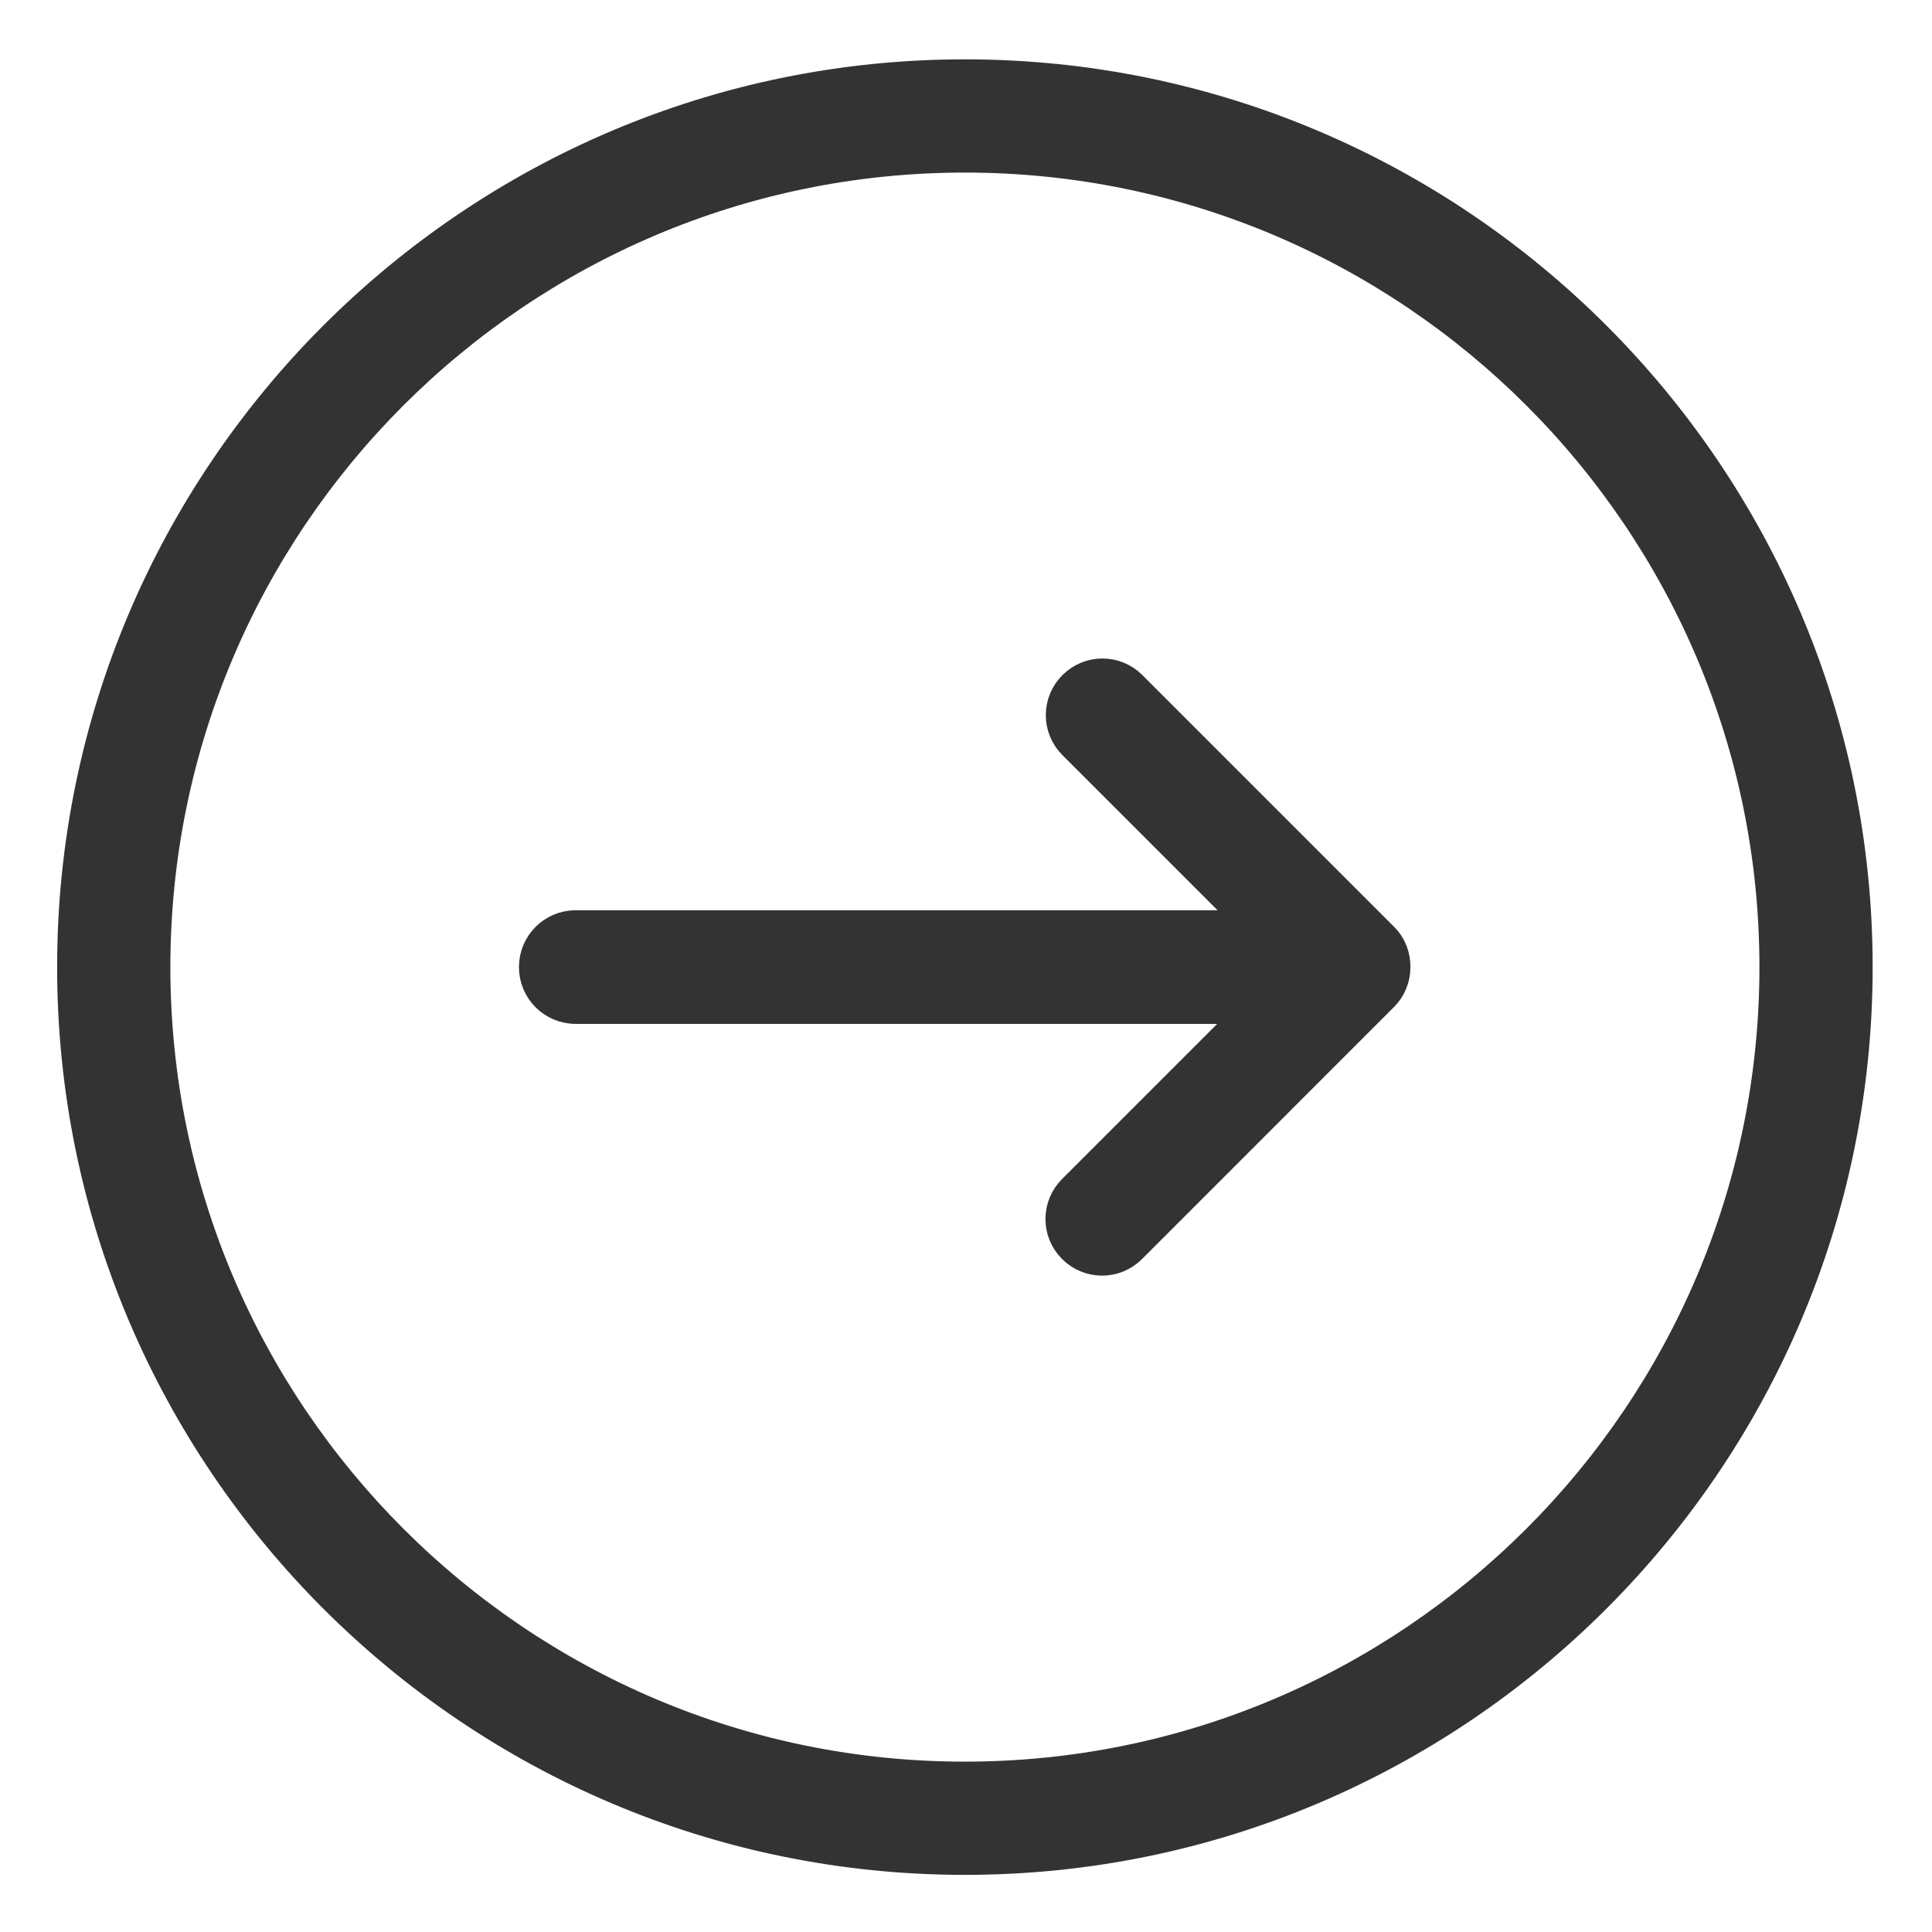 <?xml version="1.0" encoding="UTF-8"?>
<svg width="28px" height="28px" viewBox="0 0 28 28" version="1.1" xmlns="http://www.w3.org/2000/svg" xmlns:xlink="http://www.w3.org/1999/xlink">
    <!-- Generator: Sketch 41.2 (35397) - http://www.bohemiancoding.com/sketch -->
    <title>Group 6</title>
    <desc>Created with Sketch.</desc>
    <defs></defs>
    <g id="Page-1" stroke="none" stroke-width="1" fill="none" fill-rule="evenodd">
        <g id="Artboard-2" transform="translate(-1099, -4745)" stroke="#333333" stroke-width="0.344" fill="#333333">
            <g id="Group-6" transform="translate(1100, 4746)">
                <path d="M25.968,13.016 C25.968,5.857 20.143,0.032 12.984,0.032 C5.825,0.032 -4.26325641e-13,5.857 -4.26325641e-13,13.016 C-4.26325641e-13,20.175 5.825,26 12.984,26 C20.143,26 25.968,20.175 25.968,13.016 Z M1.297,13.016 C1.297,6.571 6.54,1.329 12.984,1.329 C19.429,1.329 24.671,6.571 24.671,13.016 C24.671,19.46 19.429,24.703 12.984,24.703 C6.54,24.703 1.297,19.46 1.297,13.016 Z" id="Shape" transform="translate(12.984, 13.016) rotate(-90) translate(-12.984, -13.016) "></path>
                <path d="M13.442,19.119 L17.091,15.47 C17.345,15.216 17.345,14.808 17.091,14.554 C16.836,14.3 16.429,14.3 16.175,14.554 L13.633,17.096 L13.633,7.379 C13.633,7.019 13.342,6.728 12.981,6.728 C12.621,6.728 12.33,7.019 12.33,7.379 L12.33,17.091 L9.788,14.549 C9.534,14.295 9.126,14.295 8.872,14.549 C8.618,14.803 8.618,15.211 8.872,15.465 L12.521,19.113 C12.648,19.241 12.812,19.304 12.981,19.304 C13.151,19.304 13.315,19.246 13.442,19.119 Z" id="Shape" transform="translate(12.981, 13.016) rotate(-90) translate(-12.981, -13.016) "></path>
            </g>
        </g>
    </g>
</svg>